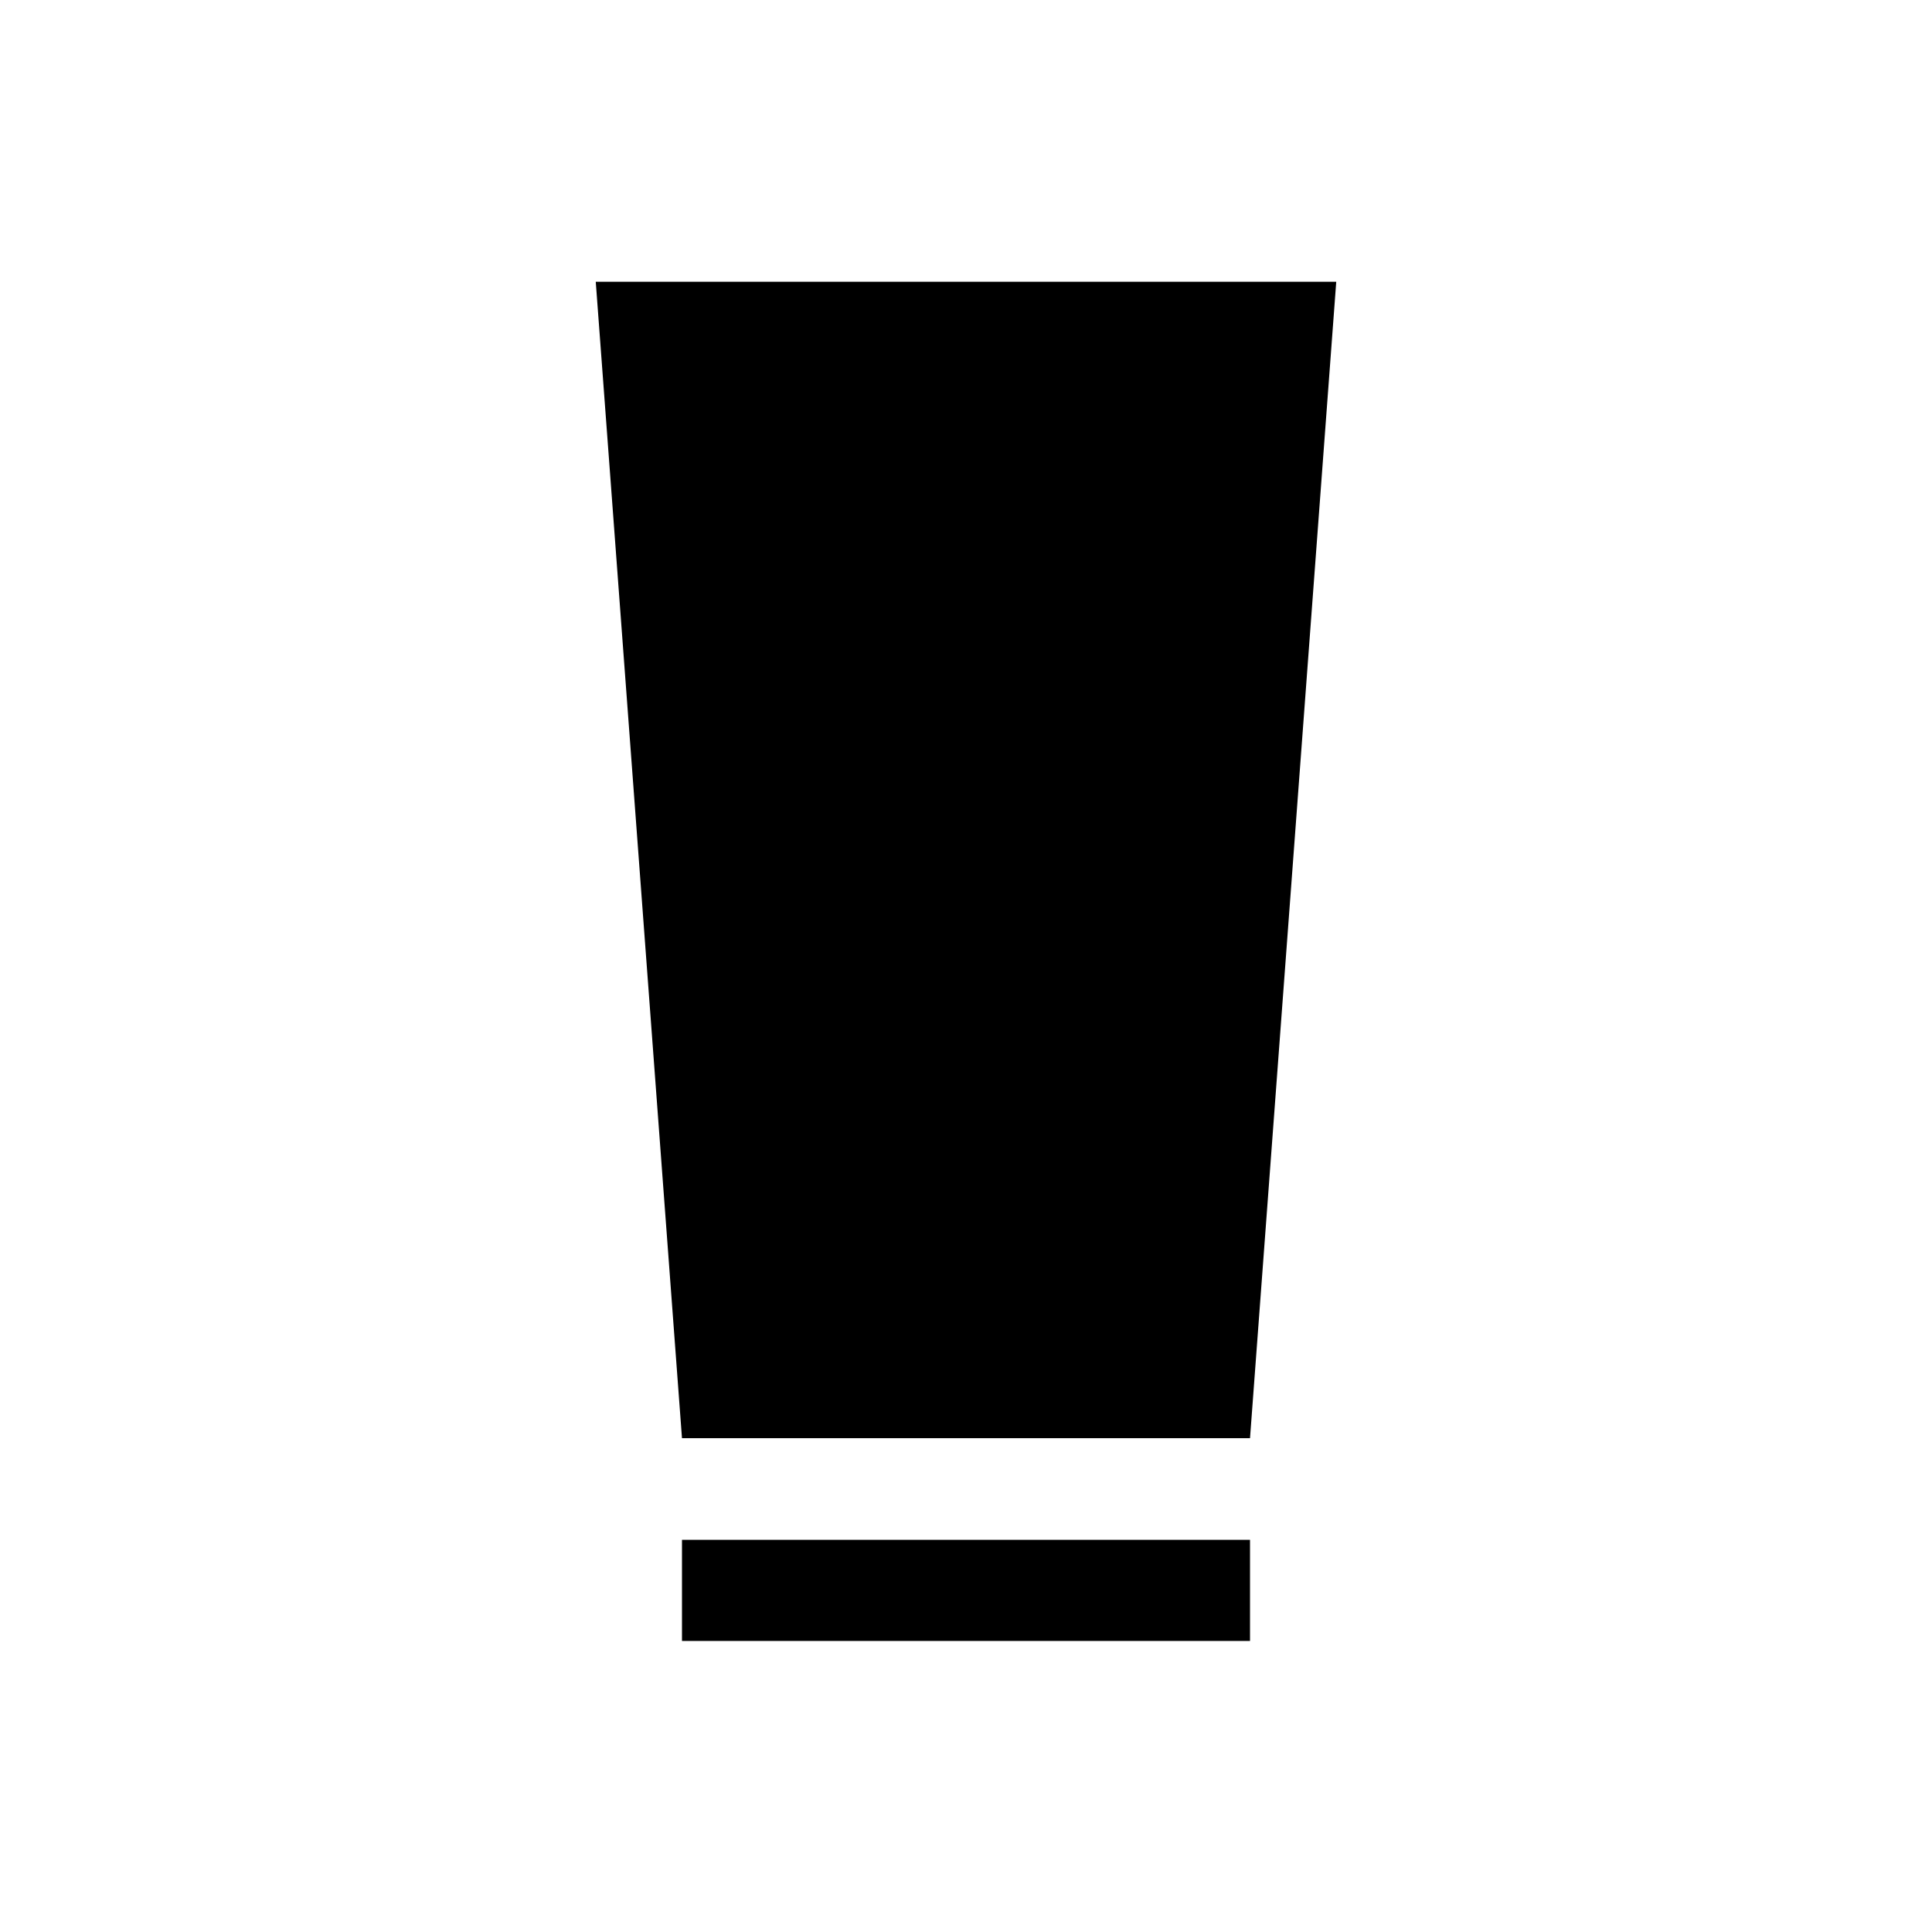 <svg xmlns="http://www.w3.org/2000/svg" height="40" viewBox="0 -960 960 960" width="40"><path d="M338.873-144.617v-50.255h282.254v50.255H338.873Zm0-100.769-42.846-574.613h367.946l-42.846 574.613H338.873Z"/></svg>